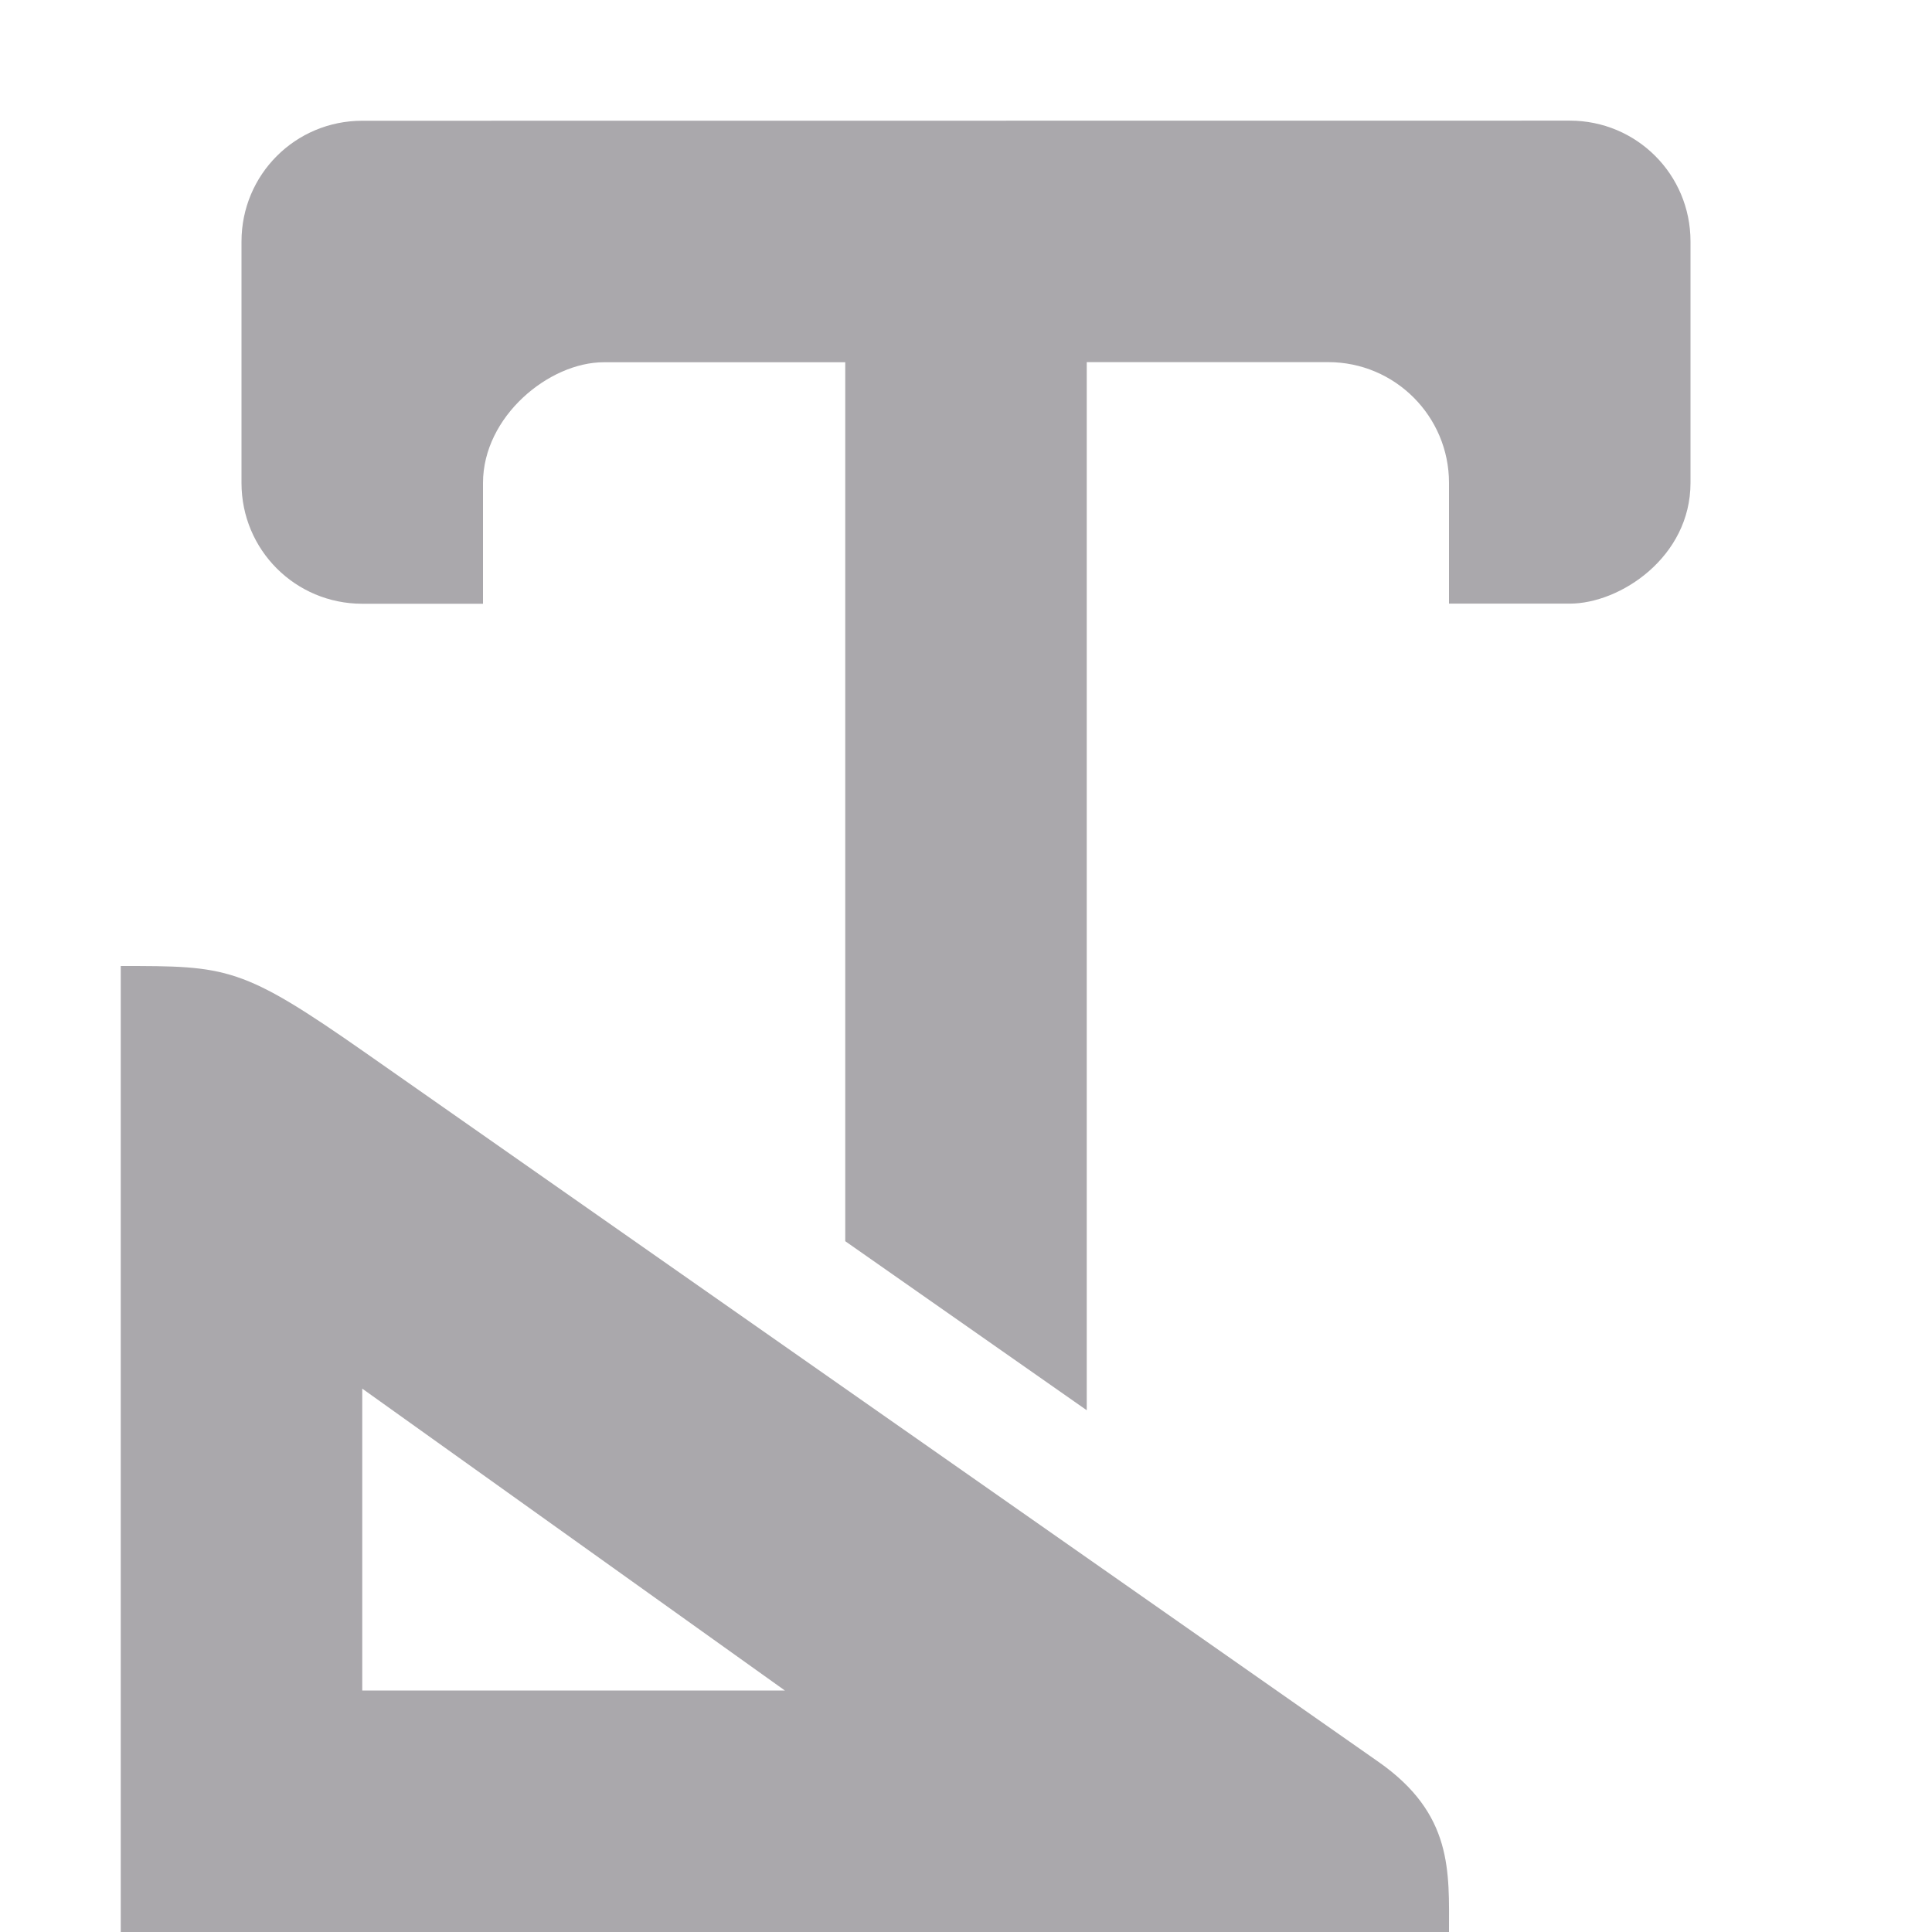 <svg viewBox="0 0 16 16" xmlns="http://www.w3.org/2000/svg"><g fill="#aaa8ac"><path d="m3 1c-.554 0-1 .446-1 1v2c0 .554.446 1 1 1h1v-1c0-.552.548-1 1-1h2v7.279l2 1.4v-8.68h2c.552 0 1 .448 1 1v1h1c.418 0 1-.386 1-1v-2c0-.554-.446-1-1-1z"/><path d="m1 8v8h11c0-.5.035-.976-.584-1.409l-8.386-5.87c-1.03-.721-1.145-.721-2.03-.721zm2 3.5 3.5 2.5h-3.5z"/></g></svg>